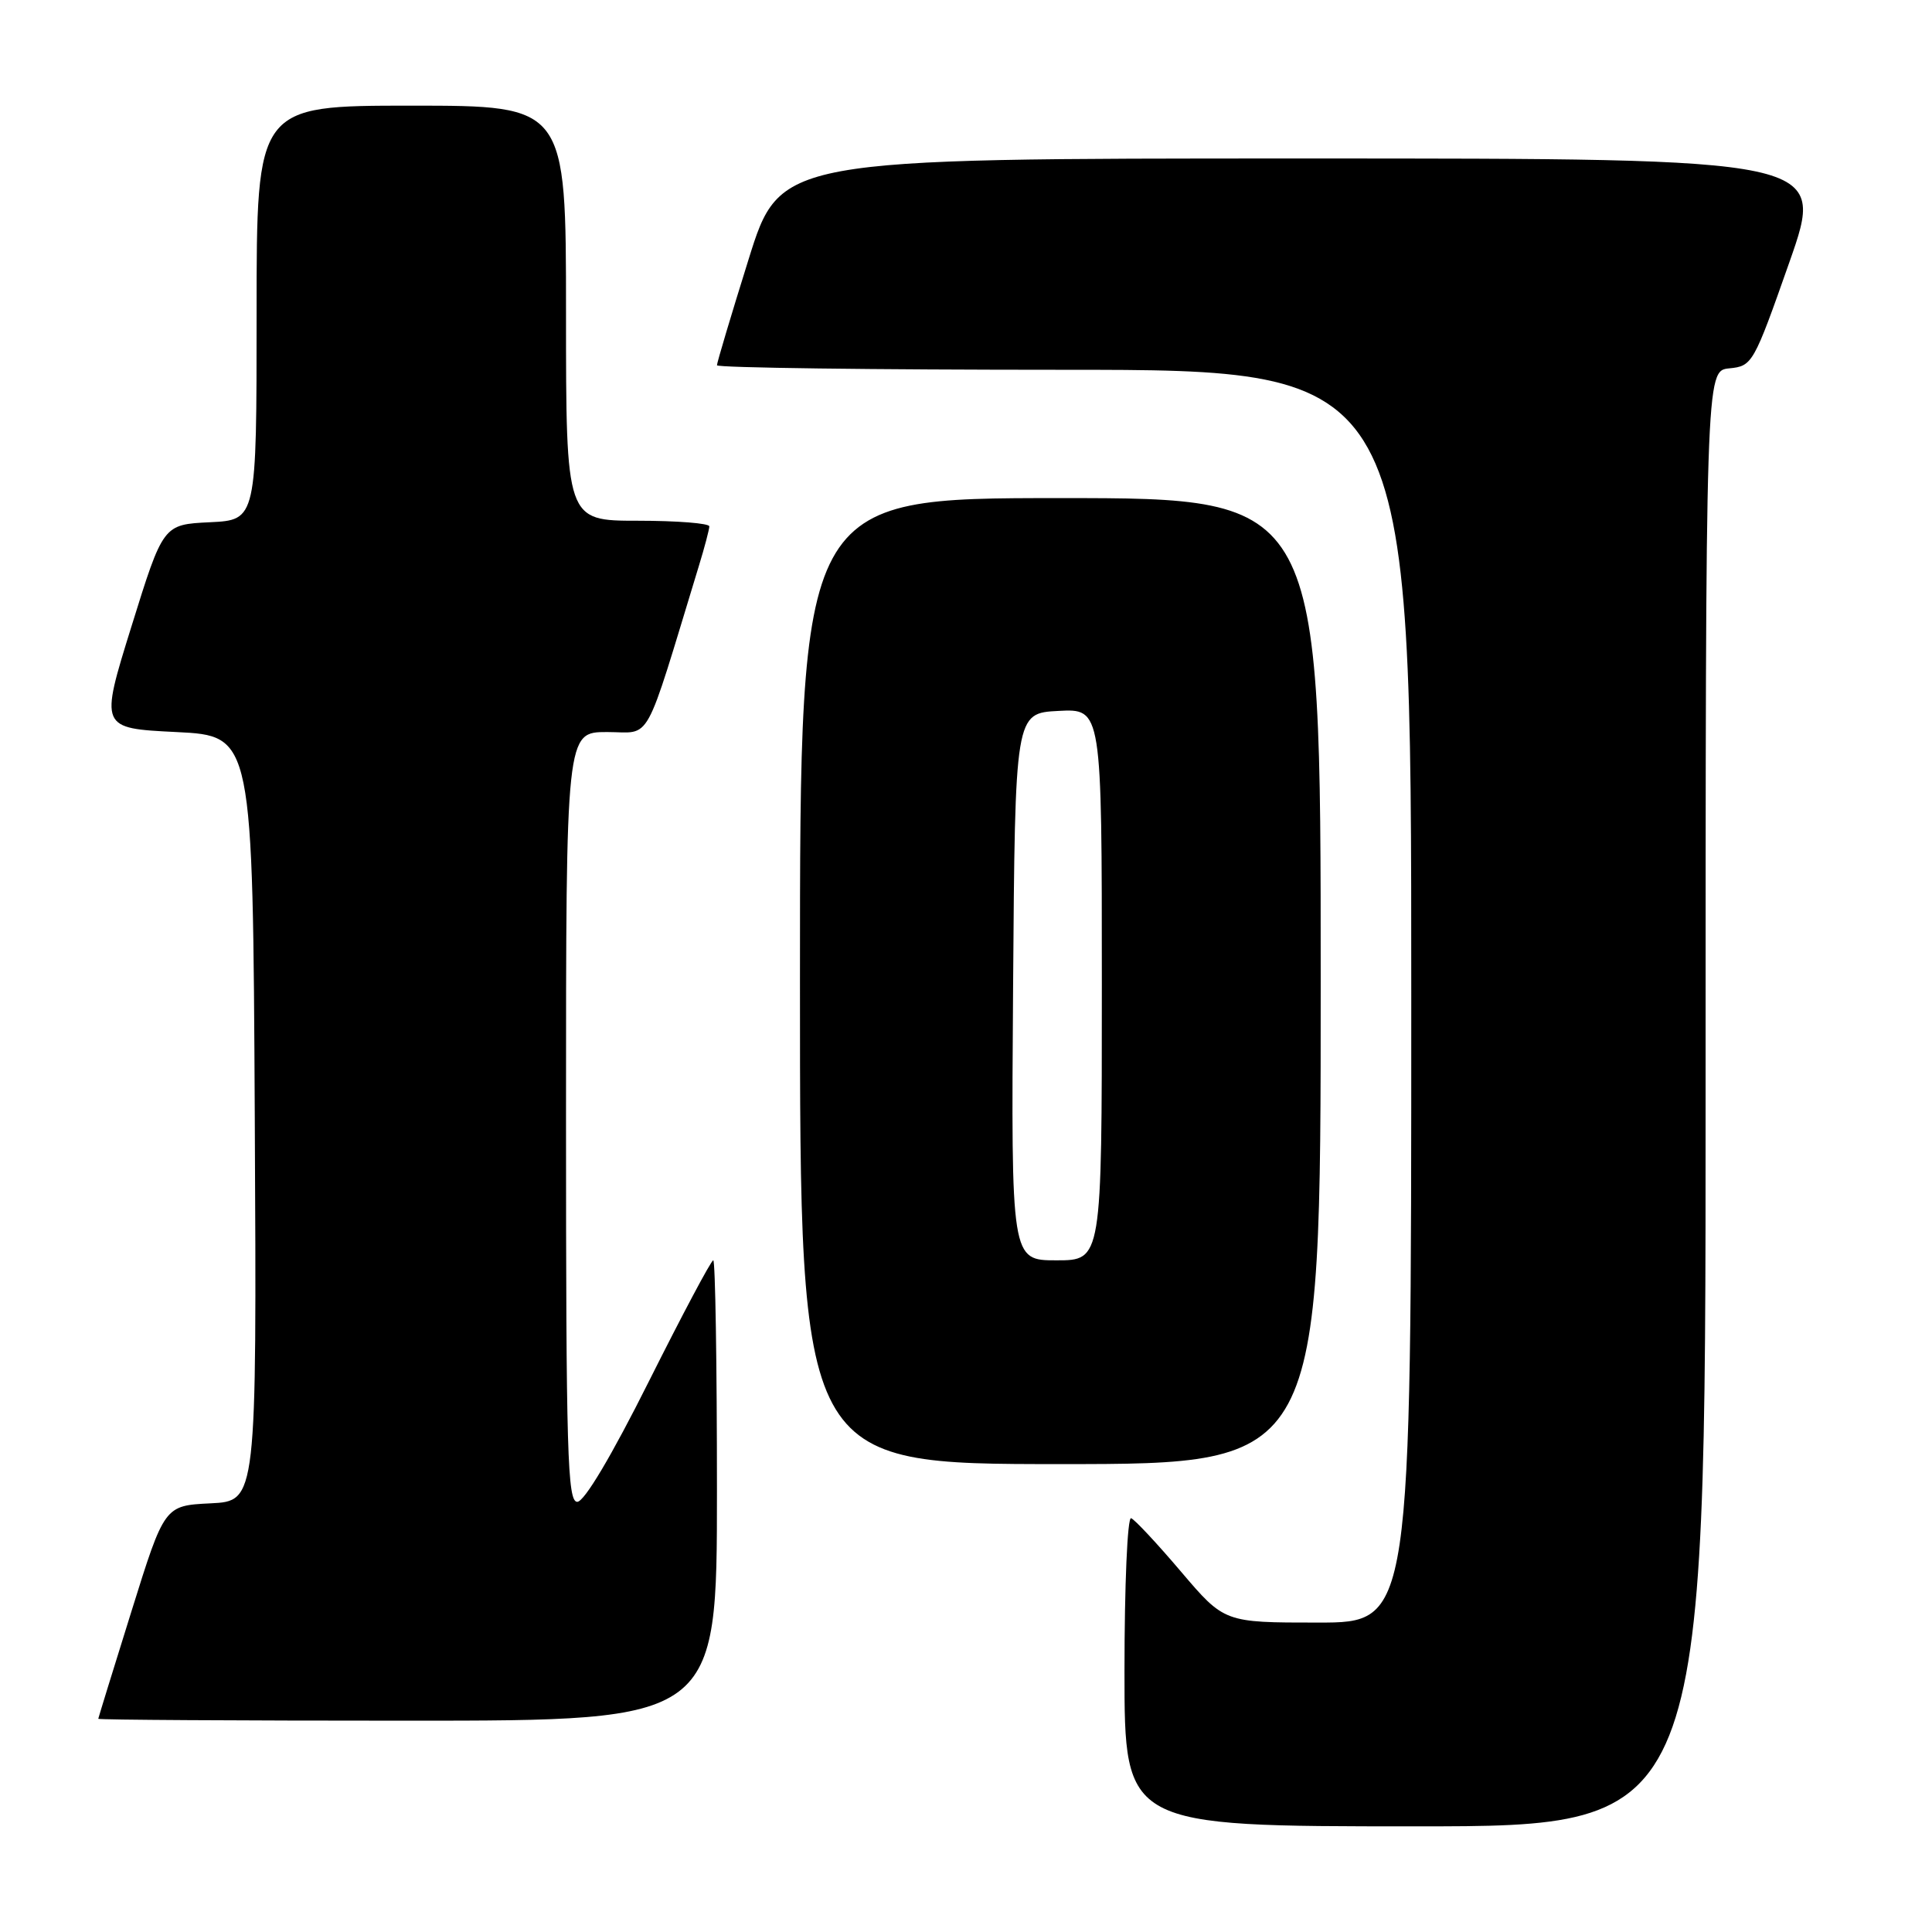 <?xml version="1.0" encoding="UTF-8" standalone="no"?>
<!DOCTYPE svg PUBLIC "-//W3C//DTD SVG 1.1//EN" "http://www.w3.org/Graphics/SVG/1.1/DTD/svg11.dtd" >
<svg xmlns="http://www.w3.org/2000/svg" xmlns:xlink="http://www.w3.org/1999/xlink" version="1.1" viewBox="0 0 256 256">
 <g >
 <path fill="currentColor"
d=" M 226.00 145.56 C 226.00 49.13 226.00 49.13 229.13 48.81 C 232.20 48.51 232.36 48.22 237.10 34.75 C 241.93 21.00 241.93 21.00 172.64 21.00 C 103.36 21.00 103.36 21.00 99.18 34.40 C 96.88 41.76 95.00 48.06 95.00 48.40 C 95.00 48.73 115.70 49.00 141.00 49.00 C 187.00 49.00 187.00 49.00 187.00 132.00 C 187.00 215.00 187.00 215.00 174.62 215.00 C 162.23 215.00 162.23 215.00 156.49 208.25 C 153.34 204.54 150.36 201.35 149.88 201.17 C 149.39 200.98 149.00 210.05 149.00 221.42 C 149.00 242.00 149.00 242.00 187.50 242.00 C 226.00 242.00 226.00 242.00 226.00 145.56 Z  M 95.00 197.50 C 95.00 180.72 94.78 167.00 94.51 167.00 C 94.23 167.00 90.41 174.20 86.00 183.00 C 81.02 192.95 77.42 199.00 76.49 199.00 C 75.19 199.00 75.00 192.58 75.00 148.00 C 75.00 97.00 75.00 97.00 80.44 97.00 C 86.45 97.00 85.20 99.26 92.60 75.00 C 93.36 72.53 93.98 70.16 93.99 69.75 C 94.00 69.34 89.72 69.00 84.50 69.00 C 75.00 69.00 75.00 69.00 75.00 41.50 C 75.00 14.00 75.00 14.00 54.50 14.00 C 34.00 14.00 34.00 14.00 34.00 41.45 C 34.00 68.90 34.00 68.90 27.81 69.20 C 21.62 69.50 21.62 69.50 17.42 83.00 C 13.22 96.50 13.22 96.50 23.36 97.00 C 33.50 97.50 33.50 97.50 33.76 148.20 C 34.02 198.90 34.02 198.90 27.90 199.20 C 21.79 199.50 21.79 199.50 17.42 213.50 C 15.01 221.20 13.04 227.61 13.02 227.75 C 13.01 227.89 31.45 228.00 54.00 228.00 C 95.00 228.00 95.00 228.00 95.00 197.50 Z  M 175.00 130.00 C 175.00 66.00 175.00 66.00 140.50 66.00 C 106.00 66.00 106.00 66.00 106.00 130.00 C 106.00 194.00 106.00 194.00 140.50 194.00 C 175.00 194.00 175.00 194.00 175.00 130.00 Z  M 134.24 130.75 C 134.50 94.50 134.50 94.50 140.25 94.20 C 146.00 93.90 146.00 93.90 146.00 130.45 C 146.00 167.00 146.00 167.00 139.99 167.00 C 133.98 167.00 133.98 167.00 134.24 130.75 Z "/>
</g>
</svg>